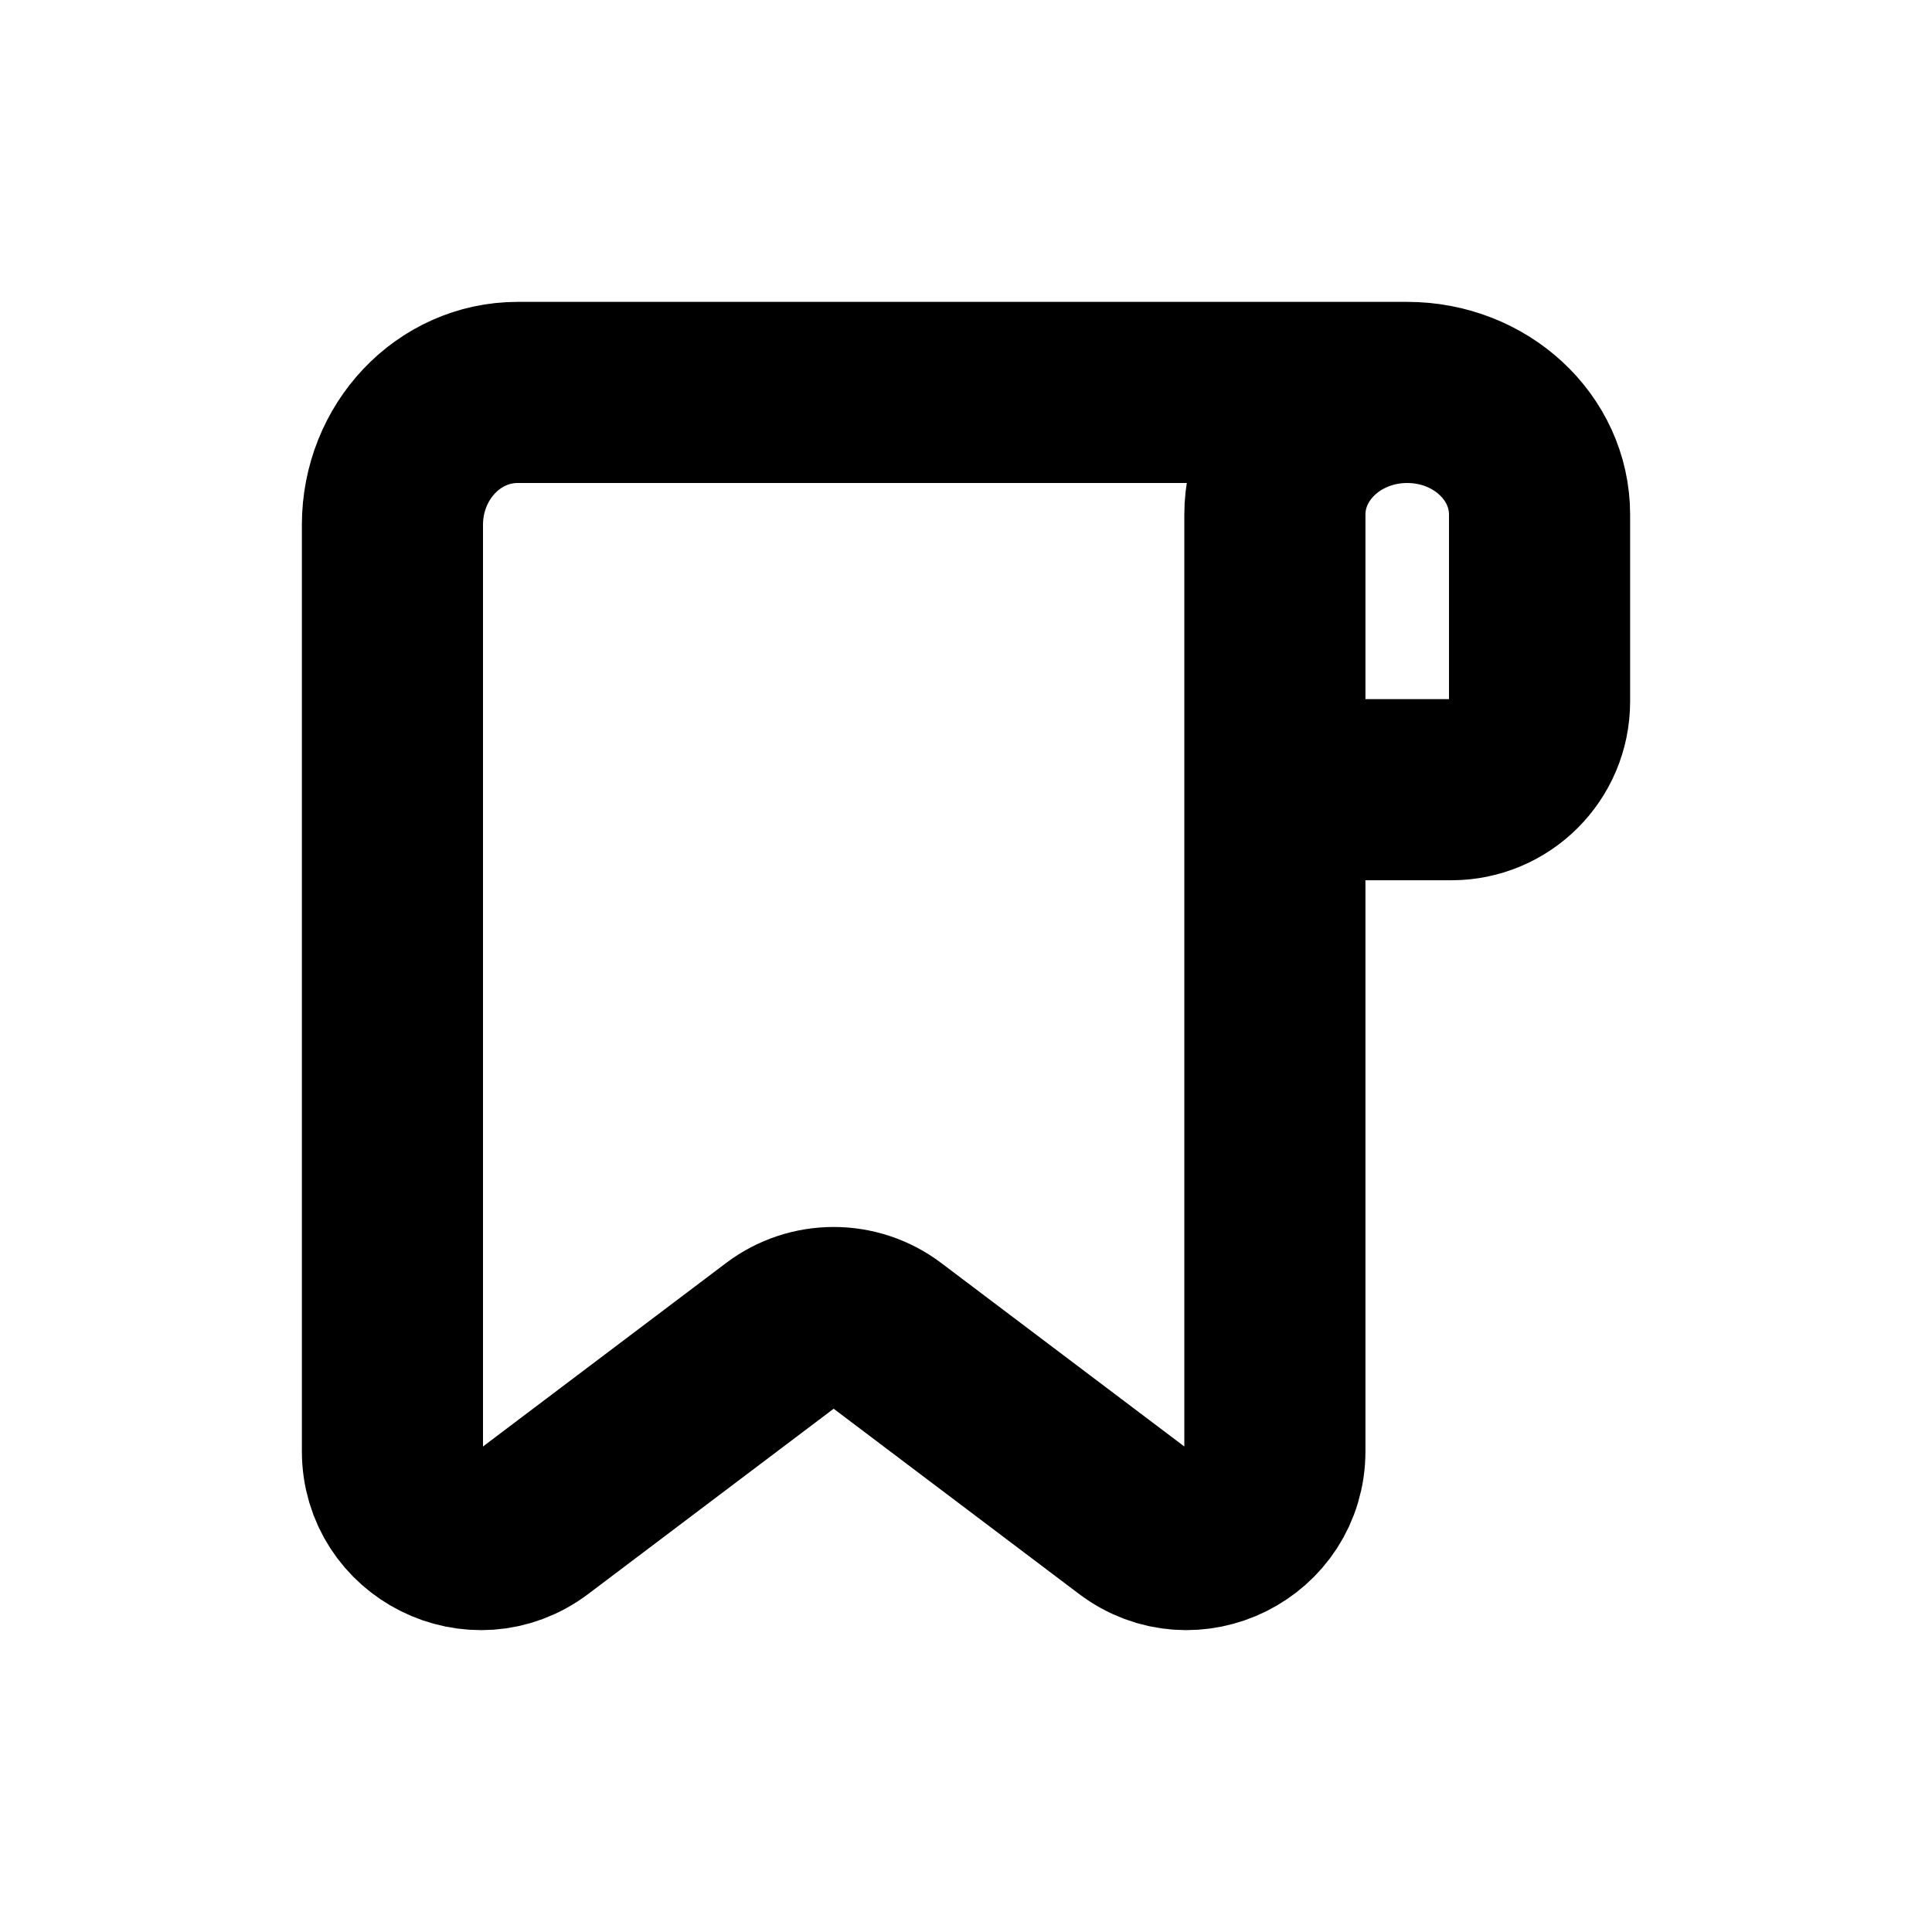 <svg width="16" height="16" viewBox="0 0 16 16" fill="none" xmlns="http://www.w3.org/2000/svg">
<g id="Generic=bookmark, Size=16px, stroke width=1.5px">
<path id="bookmark" d="M11.654 3.25C11.049 3.25 10.558 3.703 10.558 4.262V12.018C10.558 12.621 9.868 12.965 9.387 12.601L7.344 11.059C7.084 10.862 6.724 10.862 6.464 11.059L4.421 12.601C3.94 12.965 3.25 12.621 3.25 12.018V4.347C3.25 3.741 3.714 3.25 4.287 3.25H11.654ZM11.654 3.25C12.259 3.25 12.75 3.703 12.75 4.262V5.809C12.75 6.213 12.423 6.54 12.019 6.54H10.558" stroke="black" stroke-width="1.5" stroke-linecap="round" stroke-linejoin="round"/>
</g>
</svg>
